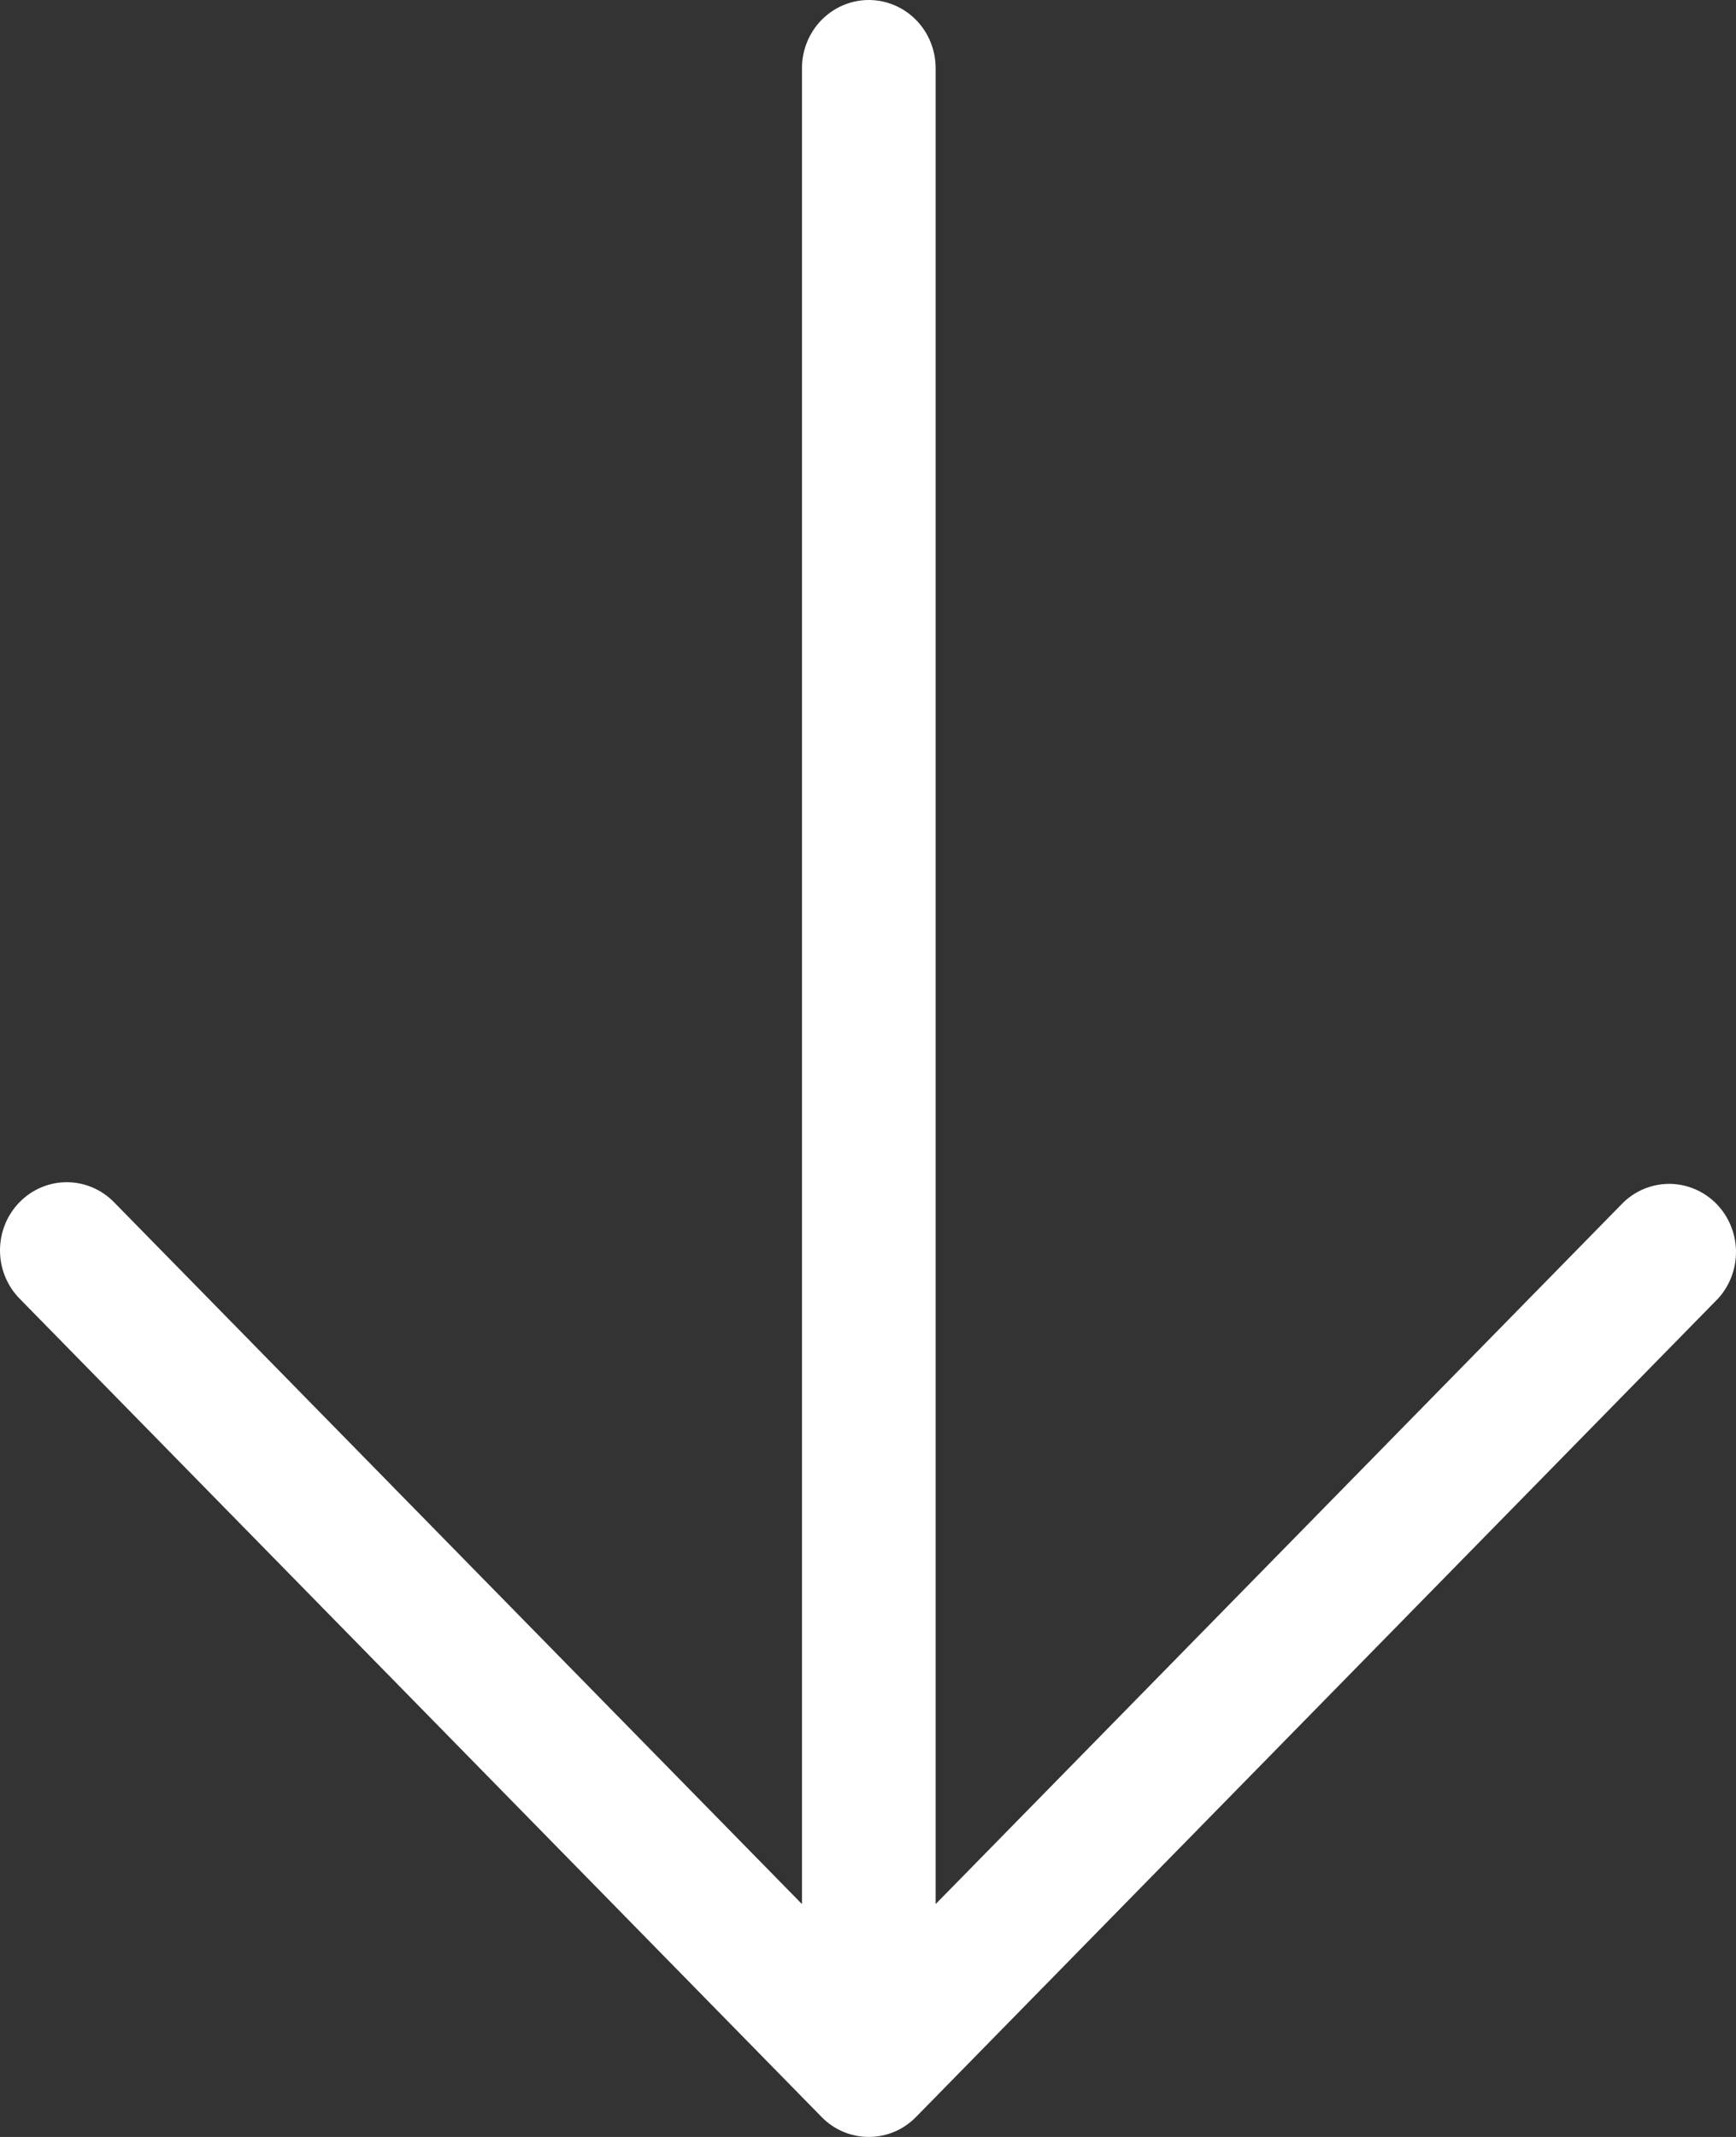 <svg width="26" height="32" viewBox="0 0 26 32" fill="none" xmlns="http://www.w3.org/2000/svg">
<rect x="0" y="0" width="26" height="32" fill="#333333" stroke="none"/>
<path d="M0.293 18.002C0.48 17.811 0.735 17.703 1 17.703C1.265 17.703 1.52 17.811 1.707 18.002L12.011 28.513L12.011 1.021C12.011 0.75 12.117 0.491 12.304 0.299C12.492 0.108 12.747 2.65605e-06 13.012 2.67925e-06C13.277 2.70246e-06 13.532 0.108 13.72 0.299C13.908 0.491 14.013 0.75 14.013 1.021L14.013 28.513L24.317 18.002C24.506 17.822 24.757 17.724 25.017 17.728C25.276 17.733 25.523 17.84 25.707 18.027C25.89 18.214 25.995 18.467 26 18.731C26.004 18.996 25.908 19.252 25.731 19.446L13.719 31.701C13.532 31.893 13.277 32 13.012 32C12.747 32 12.492 31.893 12.305 31.701L0.293 19.446C0.105 19.254 -7.70379e-07 18.995 -7.46718e-07 18.724C-7.23057e-07 18.453 0.105 18.194 0.293 18.002Z" fill="white"/>
</svg>
